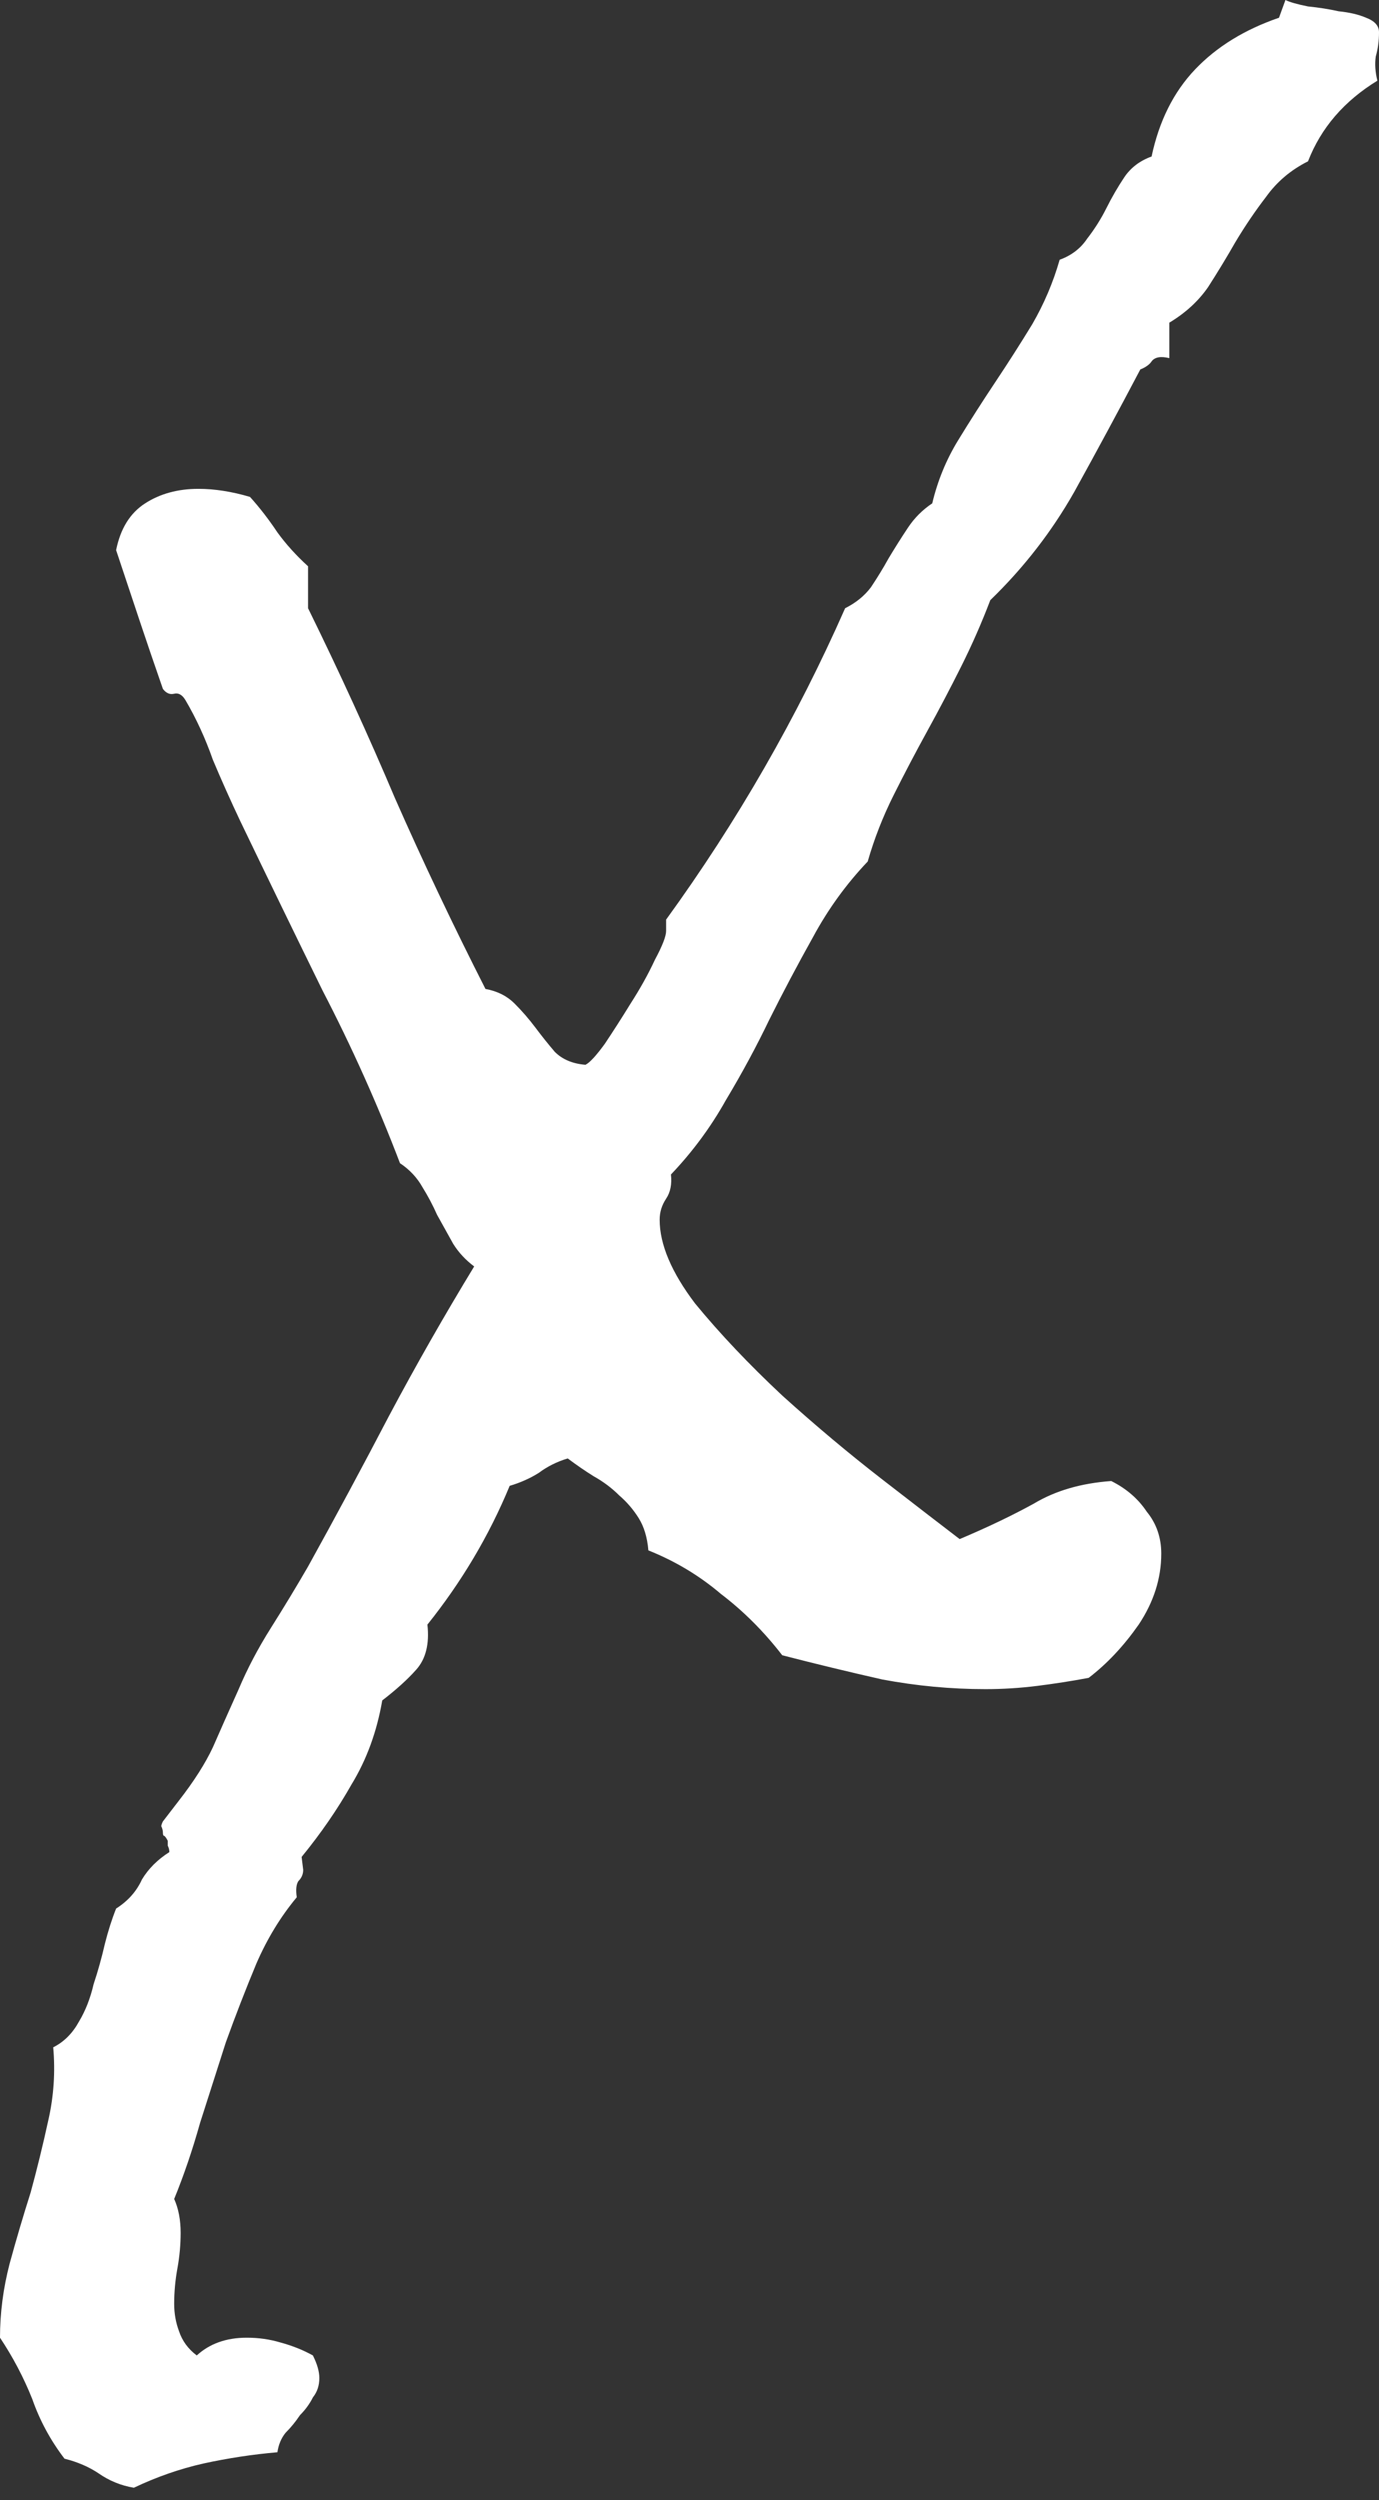 <svg width="64" height="116" viewBox="0 0 64 116" fill="none" xmlns="http://www.w3.org/2000/svg">
<rect x="0" y="0" width="64" height="116" fill="#333333" stroke="none"/>
<path d="M64 1.497C64 1.896 63.95 2.271 63.85 2.62C63.8 2.969 63.825 3.343 63.925 3.743C62.378 4.691 61.305 5.938 60.706 7.485C59.908 7.885 59.259 8.434 58.76 9.132C58.261 9.781 57.787 10.479 57.338 11.228C56.939 11.927 56.515 12.625 56.066 13.324C55.616 13.973 55.017 14.522 54.269 14.971V16.617C53.87 16.518 53.595 16.568 53.446 16.767C53.346 16.917 53.171 17.042 52.922 17.142C51.924 19.038 50.901 20.934 49.853 22.83C48.805 24.677 47.507 26.349 45.96 27.846C45.561 28.894 45.112 29.917 44.613 30.915C44.114 31.913 43.59 32.911 43.041 33.909C42.492 34.907 41.968 35.905 41.469 36.903C40.97 37.901 40.571 38.924 40.271 39.972C39.273 41.02 38.425 42.193 37.726 43.49C37.028 44.738 36.354 46.01 35.705 47.308C35.106 48.555 34.433 49.803 33.684 51.05C32.986 52.298 32.137 53.446 31.139 54.494C31.189 54.943 31.114 55.317 30.915 55.616C30.715 55.916 30.615 56.24 30.615 56.59C30.615 57.737 31.164 59.035 32.262 60.482C33.41 61.879 34.757 63.301 36.304 64.749C37.851 66.146 39.398 67.443 40.945 68.641C42.492 69.839 43.69 70.762 44.538 71.41C45.836 70.862 46.983 70.313 47.981 69.764C48.979 69.165 50.177 68.816 51.574 68.716C52.273 69.065 52.822 69.539 53.221 70.138C53.67 70.687 53.895 71.336 53.895 72.084C53.895 73.232 53.545 74.33 52.847 75.378C52.148 76.376 51.375 77.199 50.526 77.848C49.728 77.998 48.929 78.122 48.131 78.222C47.333 78.322 46.534 78.372 45.736 78.372C44.139 78.372 42.542 78.222 40.945 77.923C39.398 77.573 37.851 77.199 36.304 76.8C35.456 75.702 34.508 74.754 33.46 73.956C32.462 73.107 31.339 72.433 30.091 71.934C30.041 71.336 29.892 70.837 29.642 70.437C29.393 70.038 29.093 69.689 28.744 69.389C28.395 69.04 27.995 68.741 27.546 68.491C27.147 68.242 26.748 67.967 26.349 67.668C25.849 67.817 25.4 68.042 25.001 68.341C24.602 68.591 24.153 68.791 23.654 68.94C22.706 71.236 21.433 73.382 19.836 75.378C19.936 76.276 19.761 76.975 19.312 77.474C18.913 77.923 18.389 78.397 17.74 78.896C17.491 80.343 17.017 81.641 16.318 82.788C15.669 83.936 14.896 85.059 13.998 86.157L14.072 86.756C14.072 86.955 13.998 87.13 13.848 87.279C13.748 87.429 13.723 87.679 13.773 88.028C13.025 88.926 12.401 89.949 11.902 91.097C11.403 92.295 10.929 93.517 10.479 94.765C10.08 96.013 9.681 97.26 9.282 98.508C8.933 99.755 8.533 100.928 8.084 102.026C8.284 102.475 8.384 102.999 8.384 103.598C8.384 104.147 8.334 104.696 8.234 105.244C8.134 105.793 8.084 106.342 8.084 106.891C8.084 107.34 8.159 107.765 8.309 108.164C8.458 108.613 8.733 108.987 9.132 109.287C9.731 108.738 10.505 108.463 11.453 108.463C12.002 108.463 12.525 108.538 13.025 108.688C13.573 108.837 14.072 109.037 14.522 109.287C14.721 109.686 14.821 110.035 14.821 110.334C14.821 110.684 14.721 110.983 14.522 111.233C14.372 111.532 14.172 111.807 13.923 112.056C13.723 112.356 13.499 112.63 13.249 112.88C13.05 113.129 12.925 113.428 12.875 113.778C11.727 113.878 10.579 114.052 9.432 114.302C8.334 114.551 7.261 114.926 6.213 115.425C5.614 115.325 5.065 115.1 4.566 114.751C4.117 114.451 3.593 114.227 2.994 114.077C2.345 113.229 1.846 112.306 1.497 111.308C1.098 110.31 0.599 109.361 0 108.463C0 107.315 0.15 106.168 0.449 105.02C0.749 103.922 1.073 102.824 1.422 101.726C1.722 100.628 1.996 99.506 2.246 98.358C2.495 97.26 2.57 96.137 2.47 94.99C2.969 94.74 3.368 94.341 3.668 93.792C3.967 93.293 4.192 92.719 4.342 92.07C4.541 91.471 4.716 90.848 4.865 90.199C5.015 89.6 5.19 89.051 5.389 88.552C5.938 88.203 6.338 87.754 6.587 87.205C6.887 86.706 7.311 86.281 7.86 85.932C7.86 85.832 7.835 85.733 7.785 85.633C7.785 85.583 7.785 85.508 7.785 85.408C7.735 85.308 7.685 85.234 7.635 85.184C7.585 85.184 7.56 85.134 7.56 85.034C7.56 84.934 7.535 84.834 7.485 84.734C7.485 84.685 7.51 84.61 7.56 84.51L8.309 83.537C9.007 82.639 9.531 81.815 9.881 81.067C10.23 80.268 10.629 79.37 11.078 78.372C11.478 77.424 11.977 76.476 12.575 75.528C13.174 74.579 13.748 73.631 14.297 72.683C15.595 70.338 16.842 68.017 18.04 65.722C19.287 63.376 20.61 61.056 22.007 58.76C21.608 58.461 21.283 58.111 21.034 57.712C20.784 57.263 20.535 56.814 20.285 56.365C20.086 55.916 19.861 55.492 19.612 55.092C19.362 54.643 19.013 54.269 18.564 53.97C17.516 51.225 16.318 48.555 14.971 45.96C13.673 43.315 12.401 40.696 11.153 38.101C10.704 37.152 10.28 36.204 9.881 35.256C9.531 34.258 9.107 33.335 8.608 32.486C8.458 32.237 8.284 32.137 8.084 32.187C7.885 32.237 7.71 32.162 7.56 31.963C7.161 30.815 6.812 29.792 6.512 28.894L5.389 25.525C5.589 24.527 6.038 23.803 6.737 23.354C7.435 22.905 8.259 22.681 9.207 22.681C9.956 22.681 10.754 22.805 11.602 23.055C12.052 23.554 12.476 24.103 12.875 24.702C13.274 25.251 13.748 25.775 14.297 26.274V28.22C15.744 31.164 17.092 34.108 18.339 37.053C19.637 39.997 21.034 42.941 22.531 45.885C23.08 45.985 23.529 46.21 23.878 46.559C24.228 46.908 24.552 47.283 24.852 47.682C25.151 48.081 25.45 48.455 25.75 48.805C26.099 49.154 26.573 49.354 27.172 49.404C27.372 49.304 27.671 48.979 28.07 48.43C28.469 47.832 28.869 47.208 29.268 46.559C29.717 45.86 30.091 45.187 30.391 44.538C30.74 43.889 30.915 43.44 30.915 43.191V42.667C34.208 38.126 36.978 33.31 39.223 28.22C39.722 27.97 40.122 27.646 40.421 27.247C40.721 26.798 40.995 26.349 41.244 25.899C41.544 25.4 41.843 24.926 42.143 24.477C42.442 24.028 42.816 23.654 43.266 23.354C43.515 22.306 43.914 21.333 44.463 20.435C45.012 19.537 45.586 18.639 46.185 17.74C46.784 16.842 47.358 15.944 47.906 15.046C48.455 14.098 48.88 13.099 49.179 12.052C49.728 11.852 50.152 11.527 50.452 11.078C50.801 10.629 51.1 10.155 51.35 9.656C51.599 9.157 51.874 8.683 52.173 8.234C52.472 7.785 52.897 7.46 53.446 7.261C53.795 5.614 54.469 4.267 55.467 3.219C56.465 2.171 57.762 1.372 59.359 0.823L59.658 0C59.858 0.1 60.207 0.2 60.706 0.299C61.206 0.349 61.679 0.424 62.129 0.524C62.628 0.574 63.052 0.674 63.401 0.823C63.8 0.973 64 1.198 64 1.497Z" fill="white"/>
</svg>
